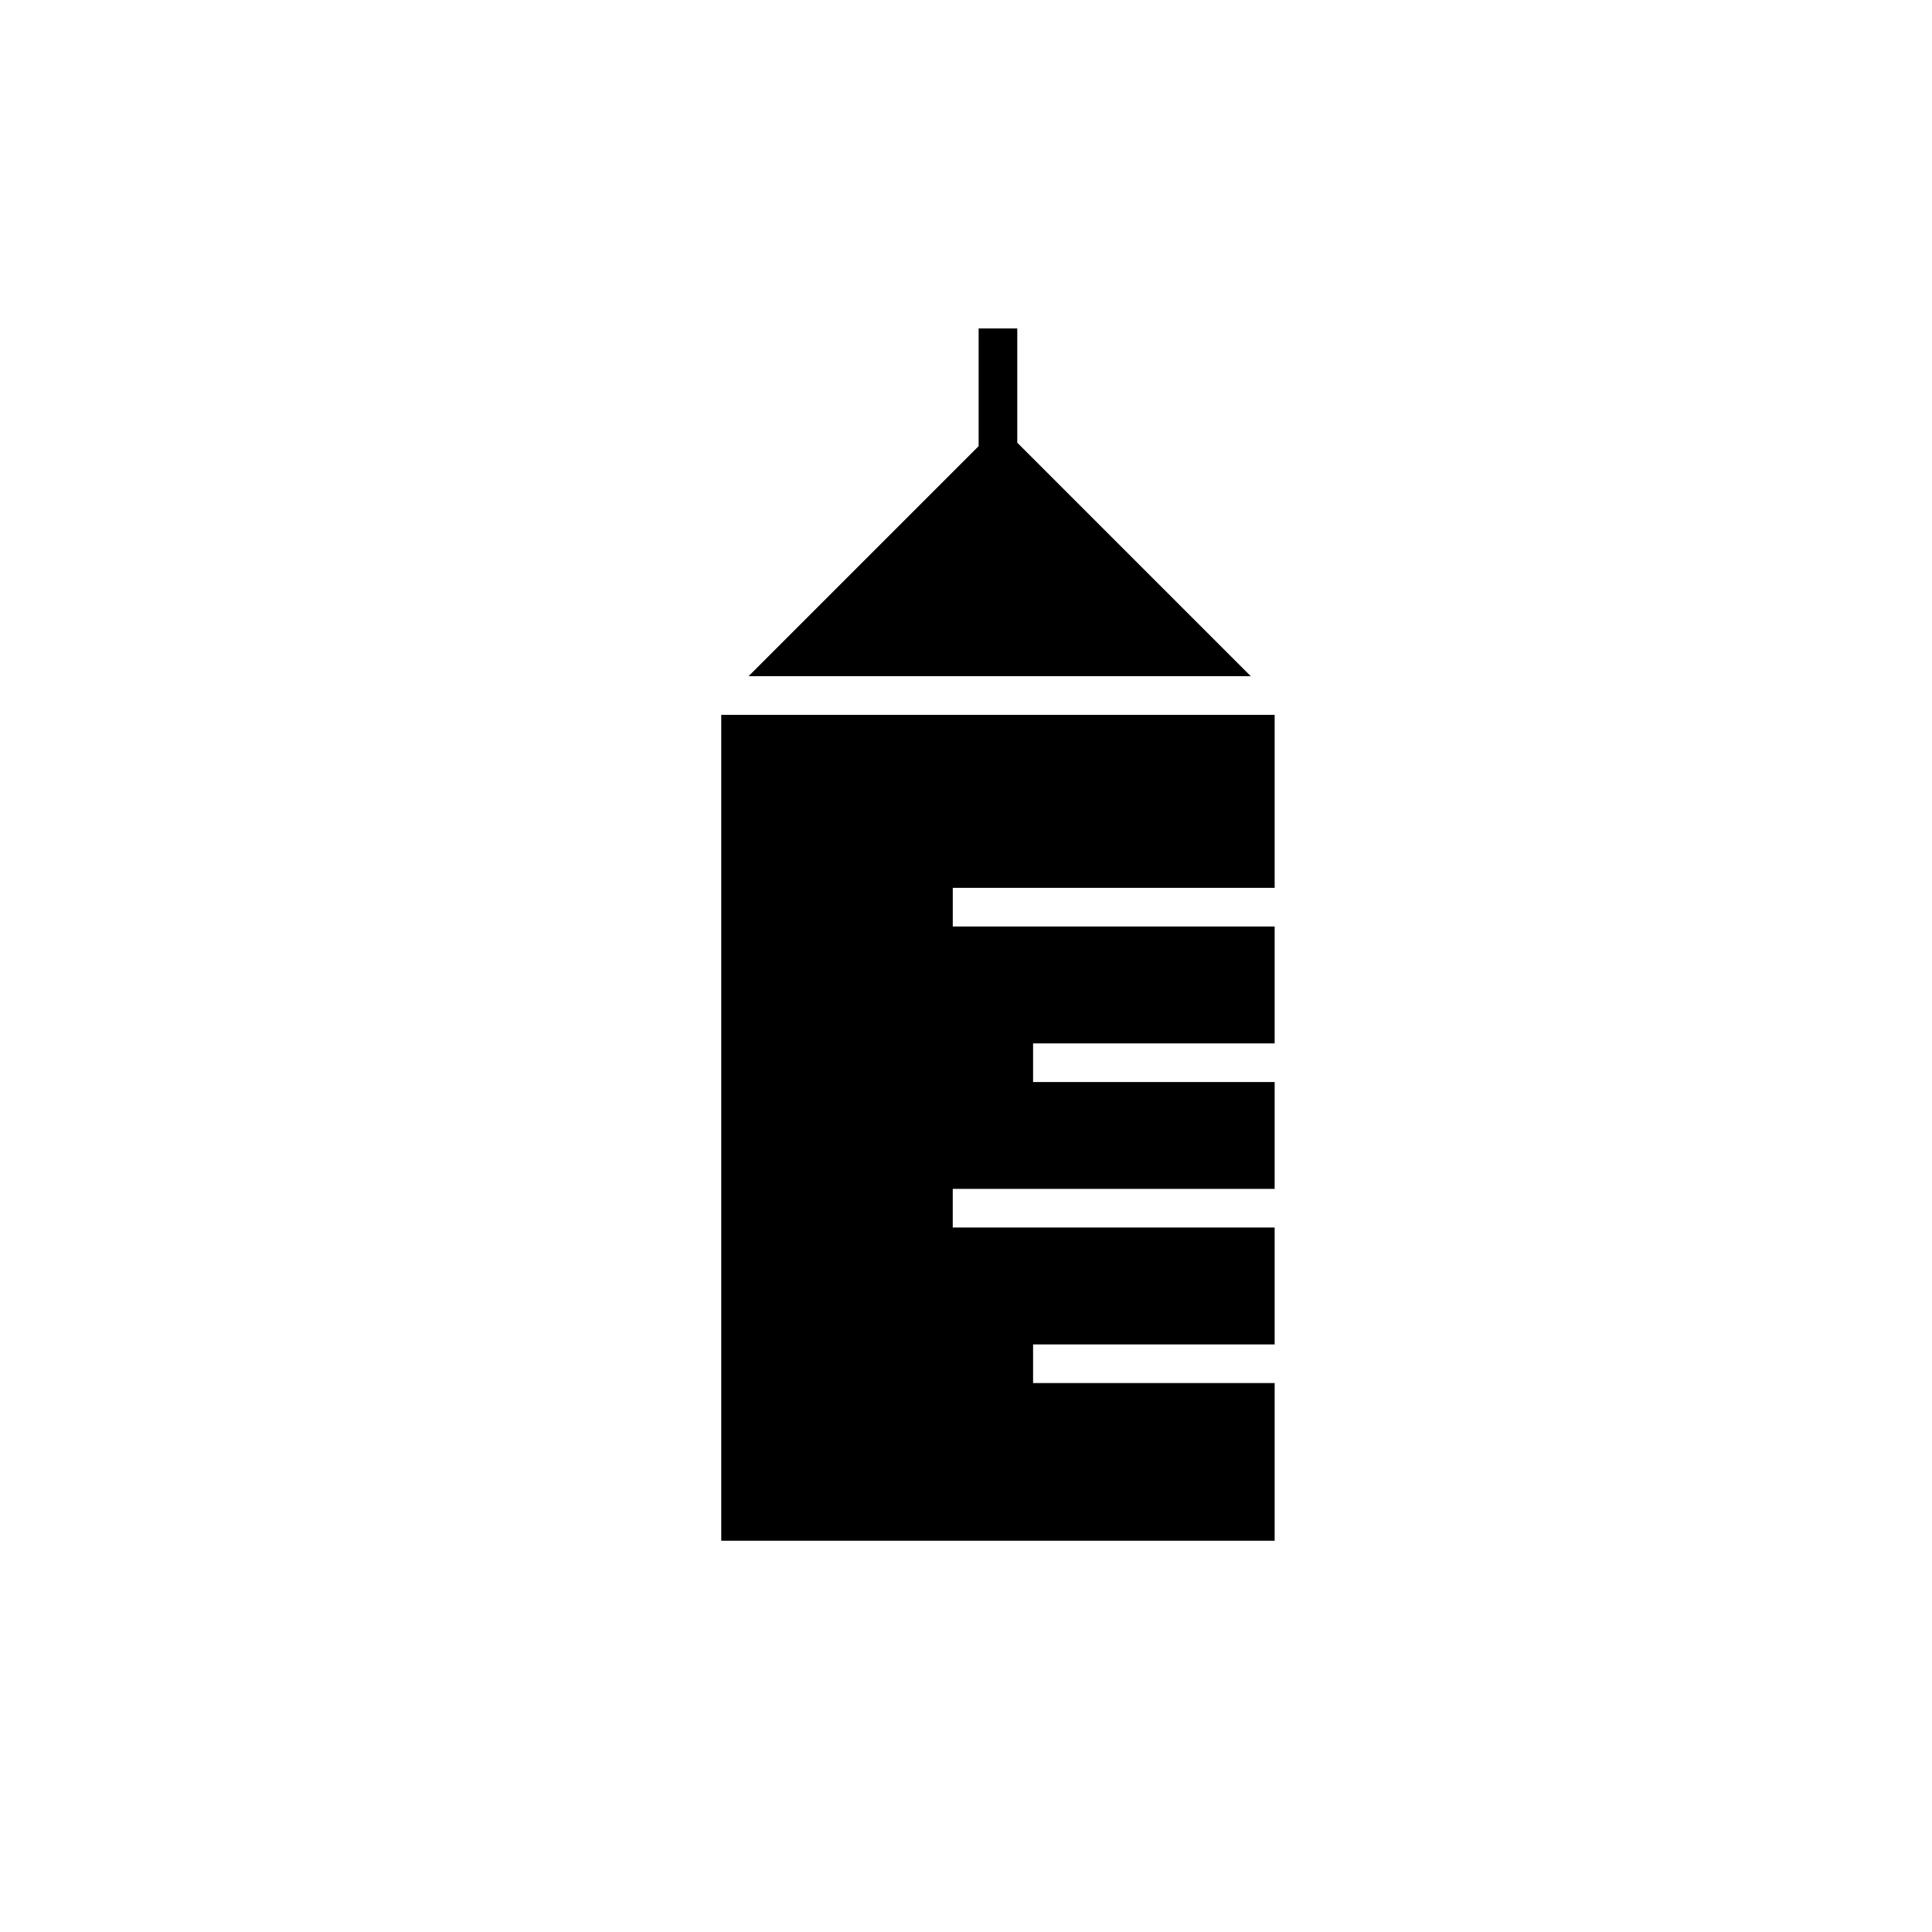 <?xml version="1.0" encoding="utf-8"?>
<!-- Generator: Adobe Illustrator 17.0.0, SVG Export Plug-In . SVG Version: 6.00 Build 0)  -->
<!DOCTYPE svg PUBLIC "-//W3C//DTD SVG 1.1//EN" "http://www.w3.org/Graphics/SVG/1.1/DTD/svg11.dtd">
<svg version="1.1" id="Layer_1" xmlns="http://www.w3.org/2000/svg" xmlns:xlink="http://www.w3.org/1999/xlink" x="0px" y="0px"
	 width="100px" height="100px" viewBox="0 0 100 100" enable-background="new 0 0 100 100" xml:space="preserve">
<polygon points="37.332,79.749 37.332,37 65.976,37 65.976,45.955 49.315,45.955 49.315,47.955 65.976,47.955 65.976,54.006 
	53.472,54.006 53.472,56.006 65.976,56.006 65.976,61.536 49.314,61.536 49.314,63.536 65.976,63.536 65.976,69.587 53.472,69.587 
	53.472,71.587 65.976,71.587 65.976,79.749 "/>
<polygon points="64.74,35 52.654,22.914 52.654,17 50.654,17 50.654,23.092 38.746,35 "/>
</svg>
